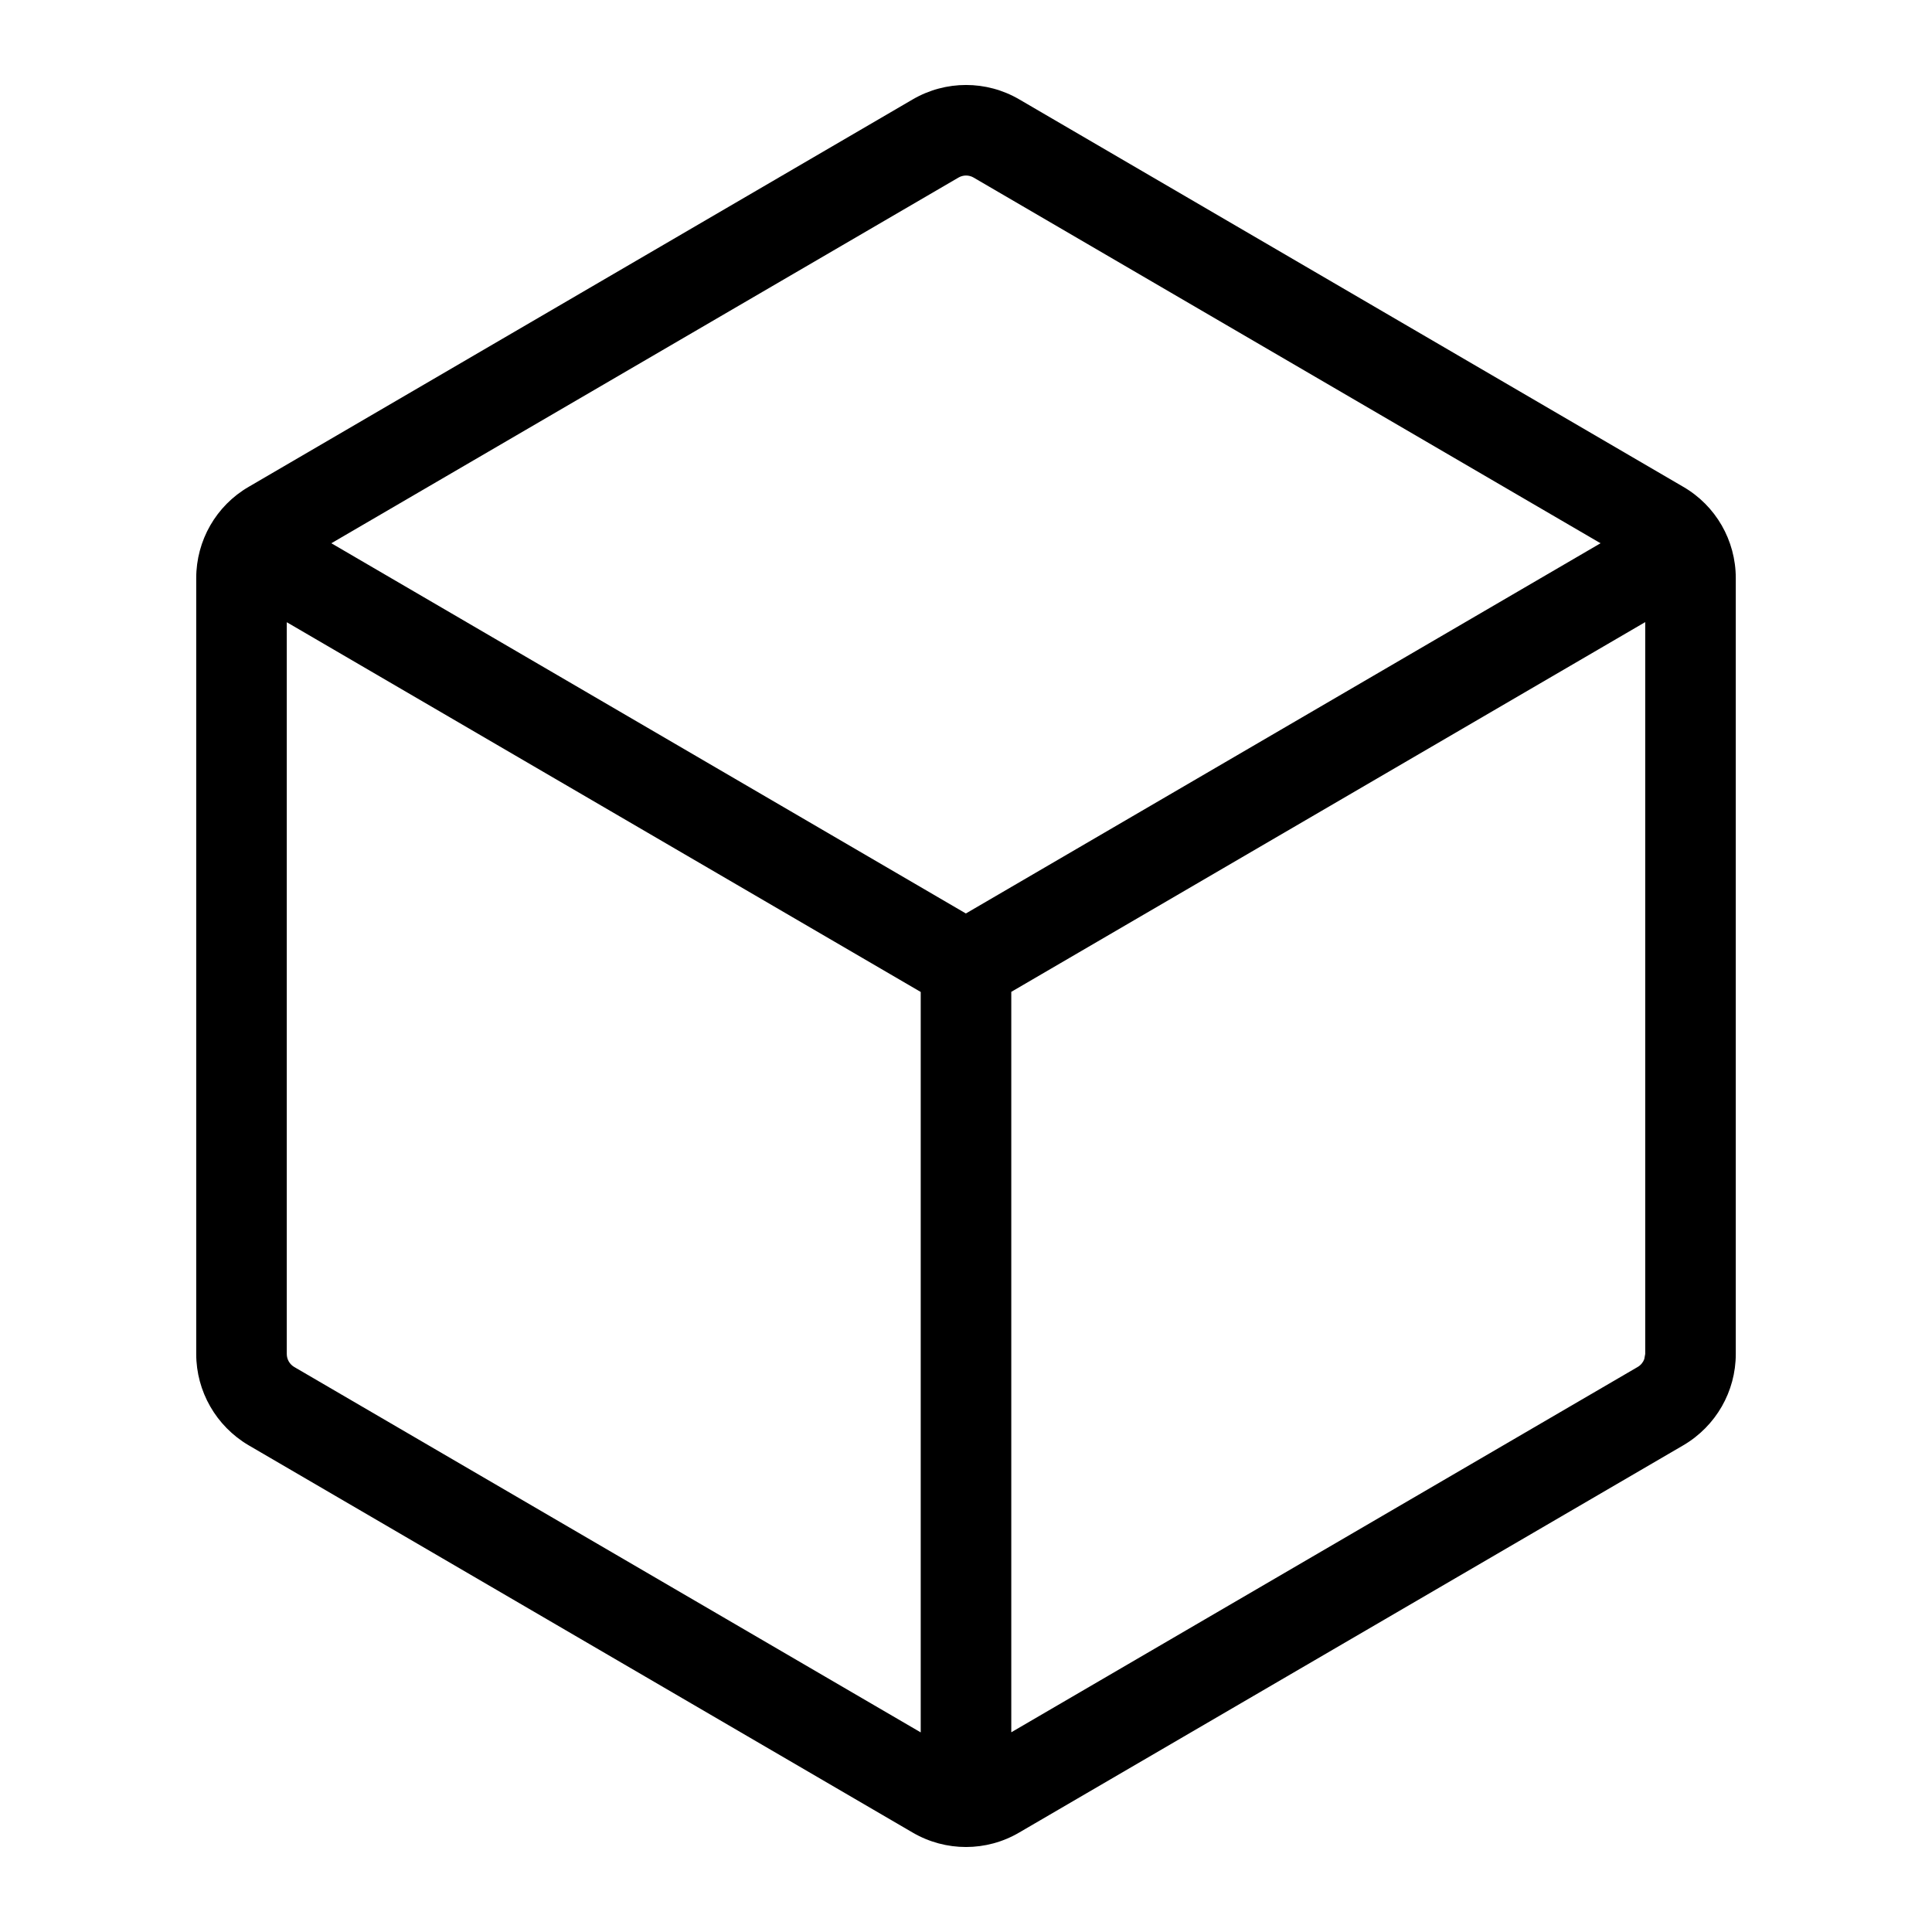 <svg xmlns="http://www.w3.org/2000/svg" width="16" height="16" viewBox="0 0 16 16">
  <g fill="none" fill-rule="evenodd">
    <polygon points="0 16 15.999 16 15.999 0 0 0"/>
    <path fill="#000" fill-rule="nonzero" d="M7.559,0.823 C7.832,0.664 8.169,0.664 8.441,0.823 L8.441,0.823 L13.939,4.031 C14.209,4.187 14.375,4.475 14.375,4.788 L14.375,4.788 L14.375,11.213 C14.375,11.524 14.21,11.811 13.941,11.969 L13.941,11.969 L8.441,15.176 C8.169,15.336 7.832,15.336 7.559,15.177 L7.559,15.177 L2.057,11.968 C1.79,11.81 1.625,11.523 1.625,11.213 L1.625,11.213 L1.625,4.788 C1.625,4.476 1.79,4.188 2.059,4.032 L2.059,4.032 Z M2.375,5.153 L2.375,11.213 C2.375,11.257 2.398,11.298 2.437,11.321 L2.437,11.321 L7.625,14.347 L7.625,8.215 L2.375,5.153 Z M13.625,5.152 L8.375,8.214 L8.375,14.346 L13.562,11.321 C13.588,11.306 13.607,11.283 13.617,11.256 L13.625,11.213 L13.625,5.152 Z M8.062,1.47 C8.024,1.448 7.976,1.448 7.937,1.471 L7.937,1.471 L2.744,4.499 L7.999,7.565 L13.255,4.499 Z"/>
  </g>
</svg>
